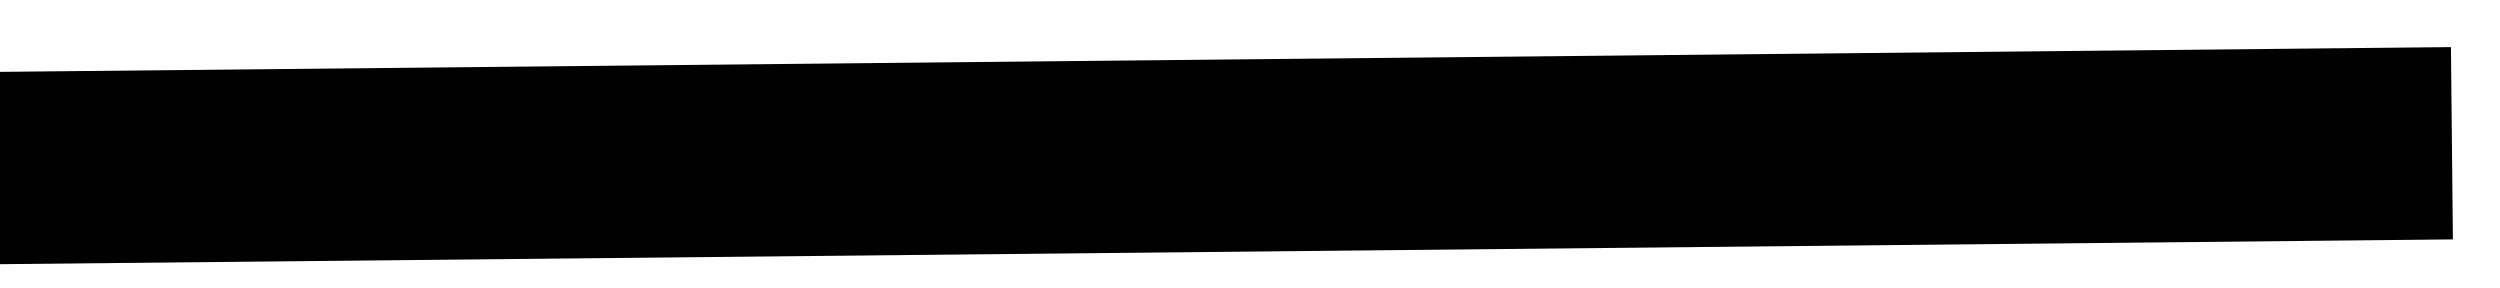 <?xml version="1.0" encoding="UTF-8"?>
<svg width="52px" height="6px" viewBox="0 0 52 6" version="1.1" xmlns="http://www.w3.org/2000/svg" xmlns:xlink="http://www.w3.org/1999/xlink">
    <title>Line</title>
    <g id="templates" stroke="none" stroke-width="1" fill="none" fill-rule="evenodd" stroke-linecap="square">
        <g id="homepage" transform="translate(0, -851)" stroke="#000000" stroke-width="4">
            <g id="manifesto" transform="translate(-137, 822)">
                <line x1="136.5" y1="32.5" x2="186" y2="32" id="Line"></line>
            </g>
        </g>
    </g>
</svg>